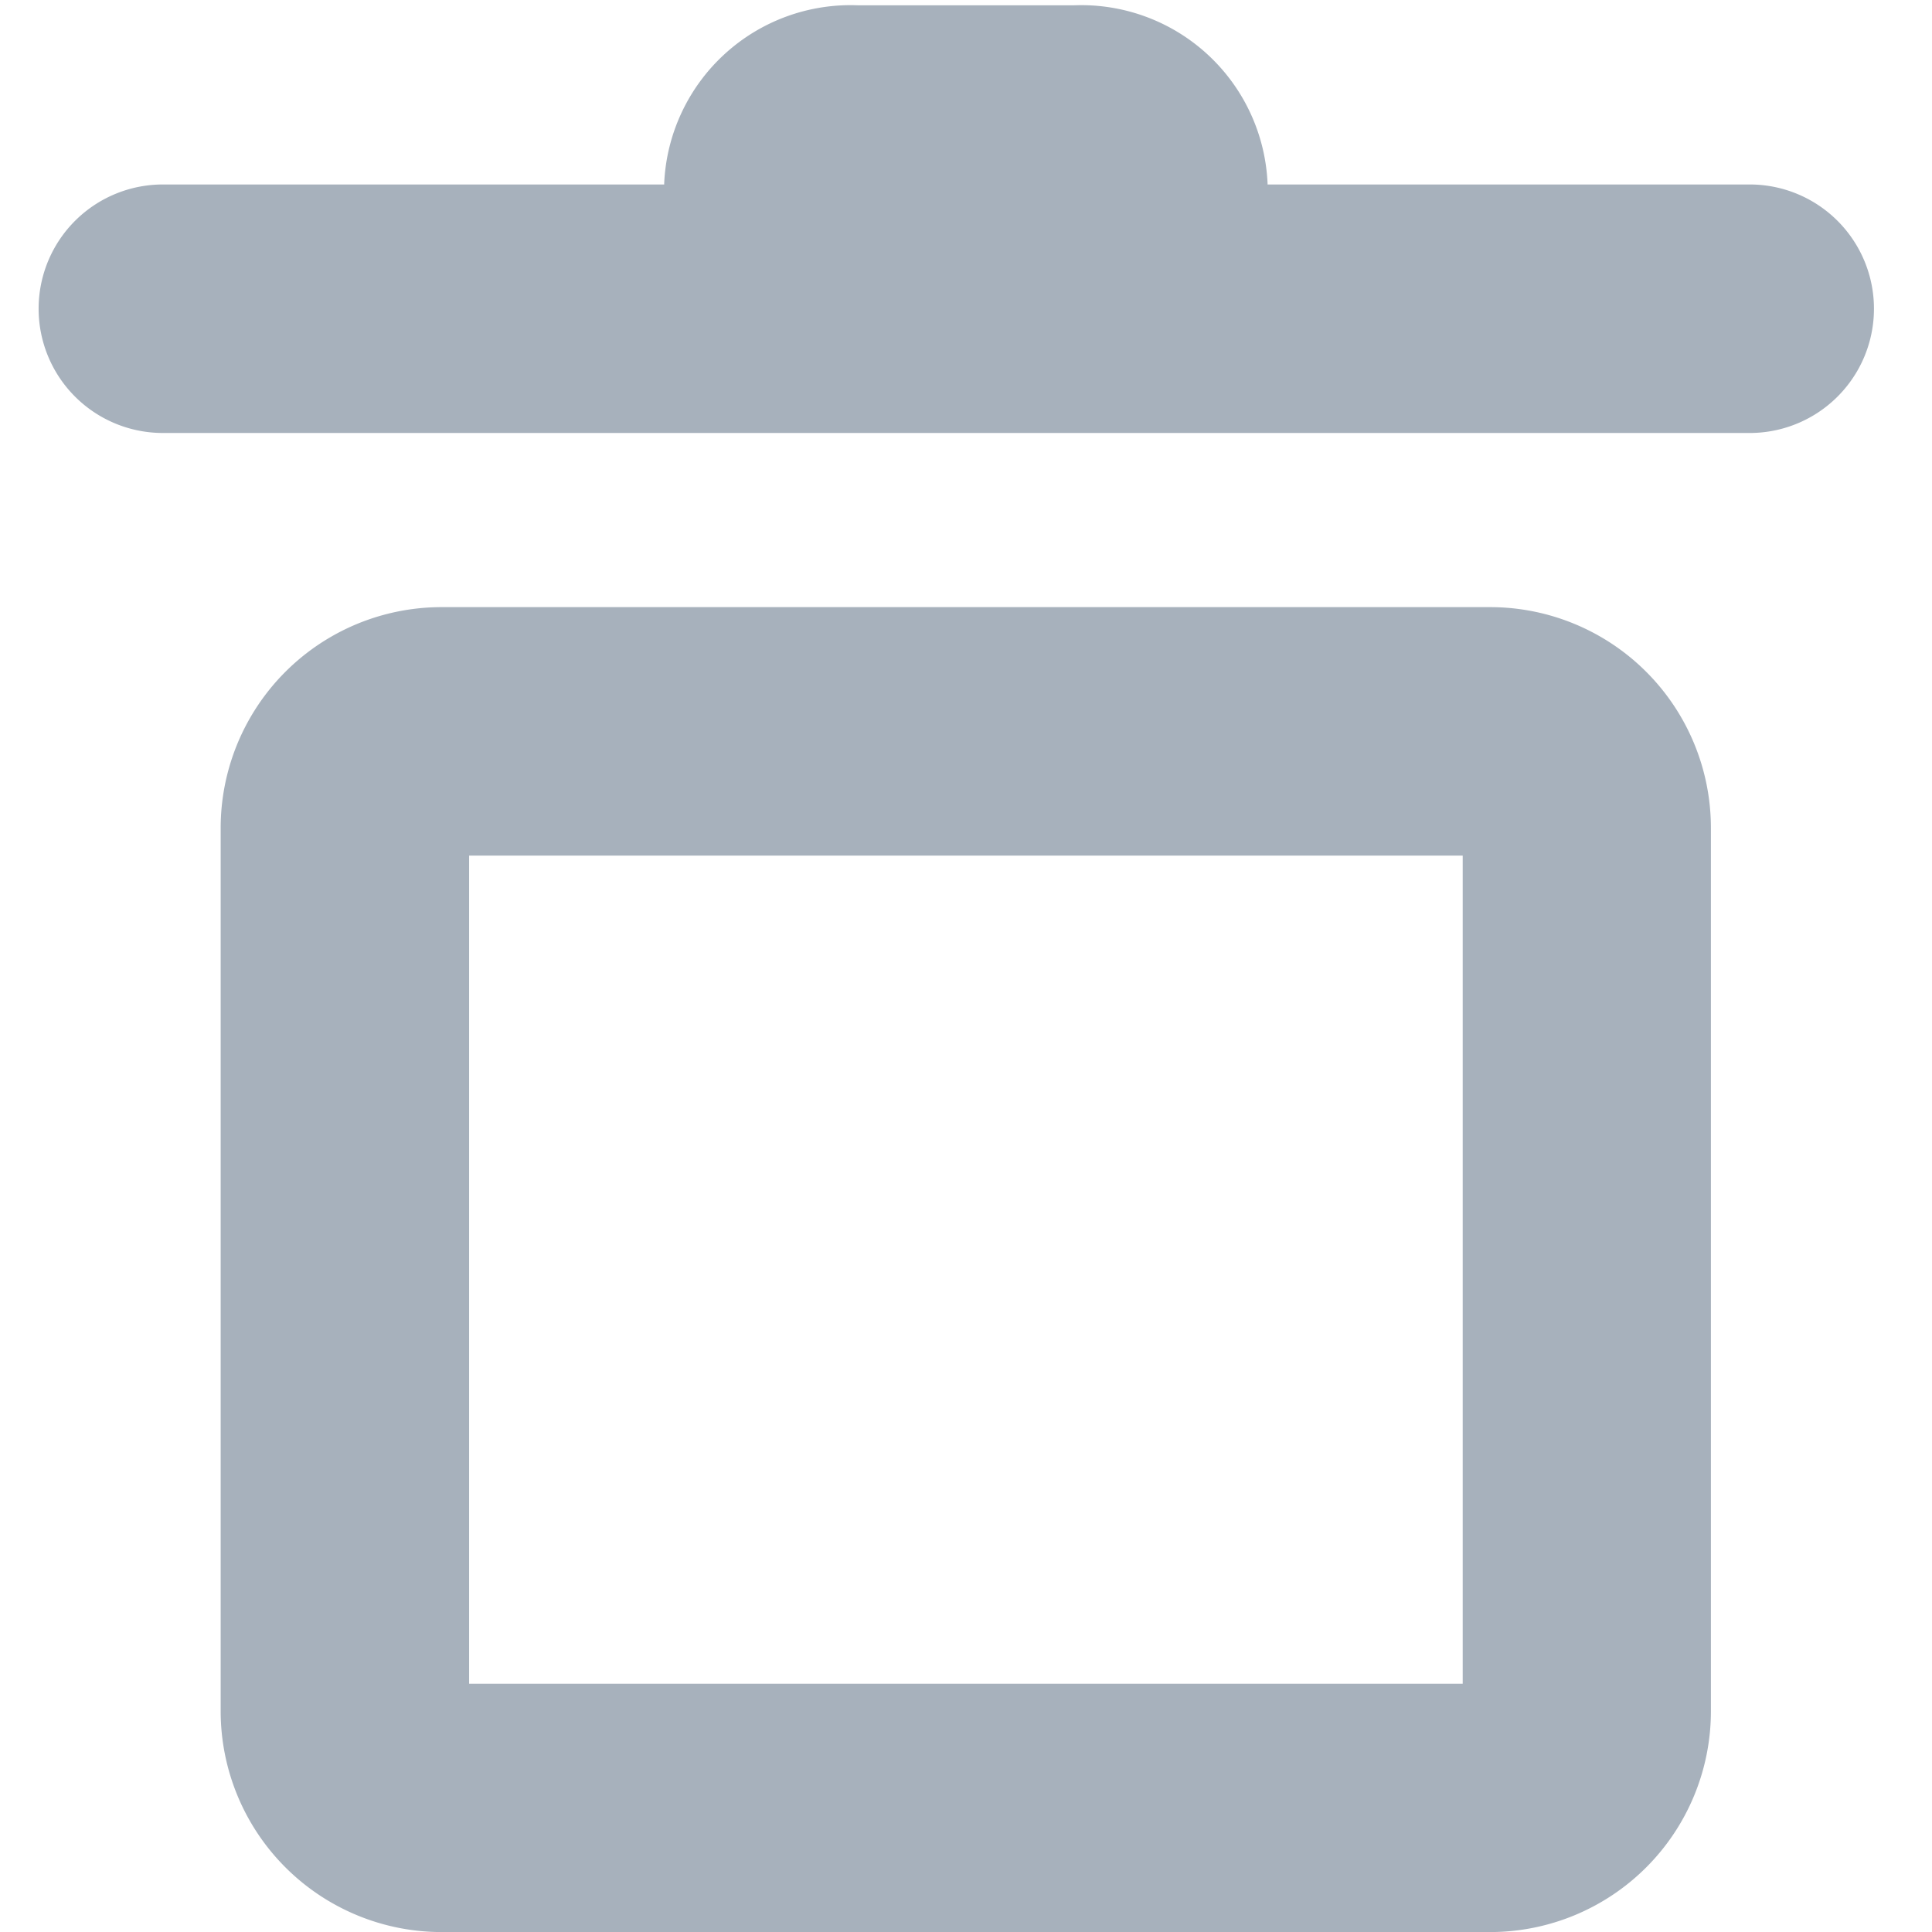 <svg xmlns="http://www.w3.org/2000/svg" width="32" height="32" viewBox="0 0 32 32">
    <path data-name="합치기 193" d="M6.631 31.913a3.66 3.66 0 0 1-3.66-3.659V13.627a3.659 3.659 0 0 1 3.66-3.659H24a3.658 3.658 0 0 1 3.654 3.659v14.626A3.658 3.658 0 0 1 24 31.913zm.455-4.113h16.457V14.083H7.086zM2.059 7.083a2.058 2.058 0 1 1 0-4.115h8.258v-.017A3.09 3.09 0 0 1 13.531 0H17.1a3.089 3.089 0 0 1 3.211 2.951v.017h8.031a2.058 2.058 0 0 1 0 4.115z" transform="translate(.684 .088)" style="fill:#a7b1bc"/>
</svg>
